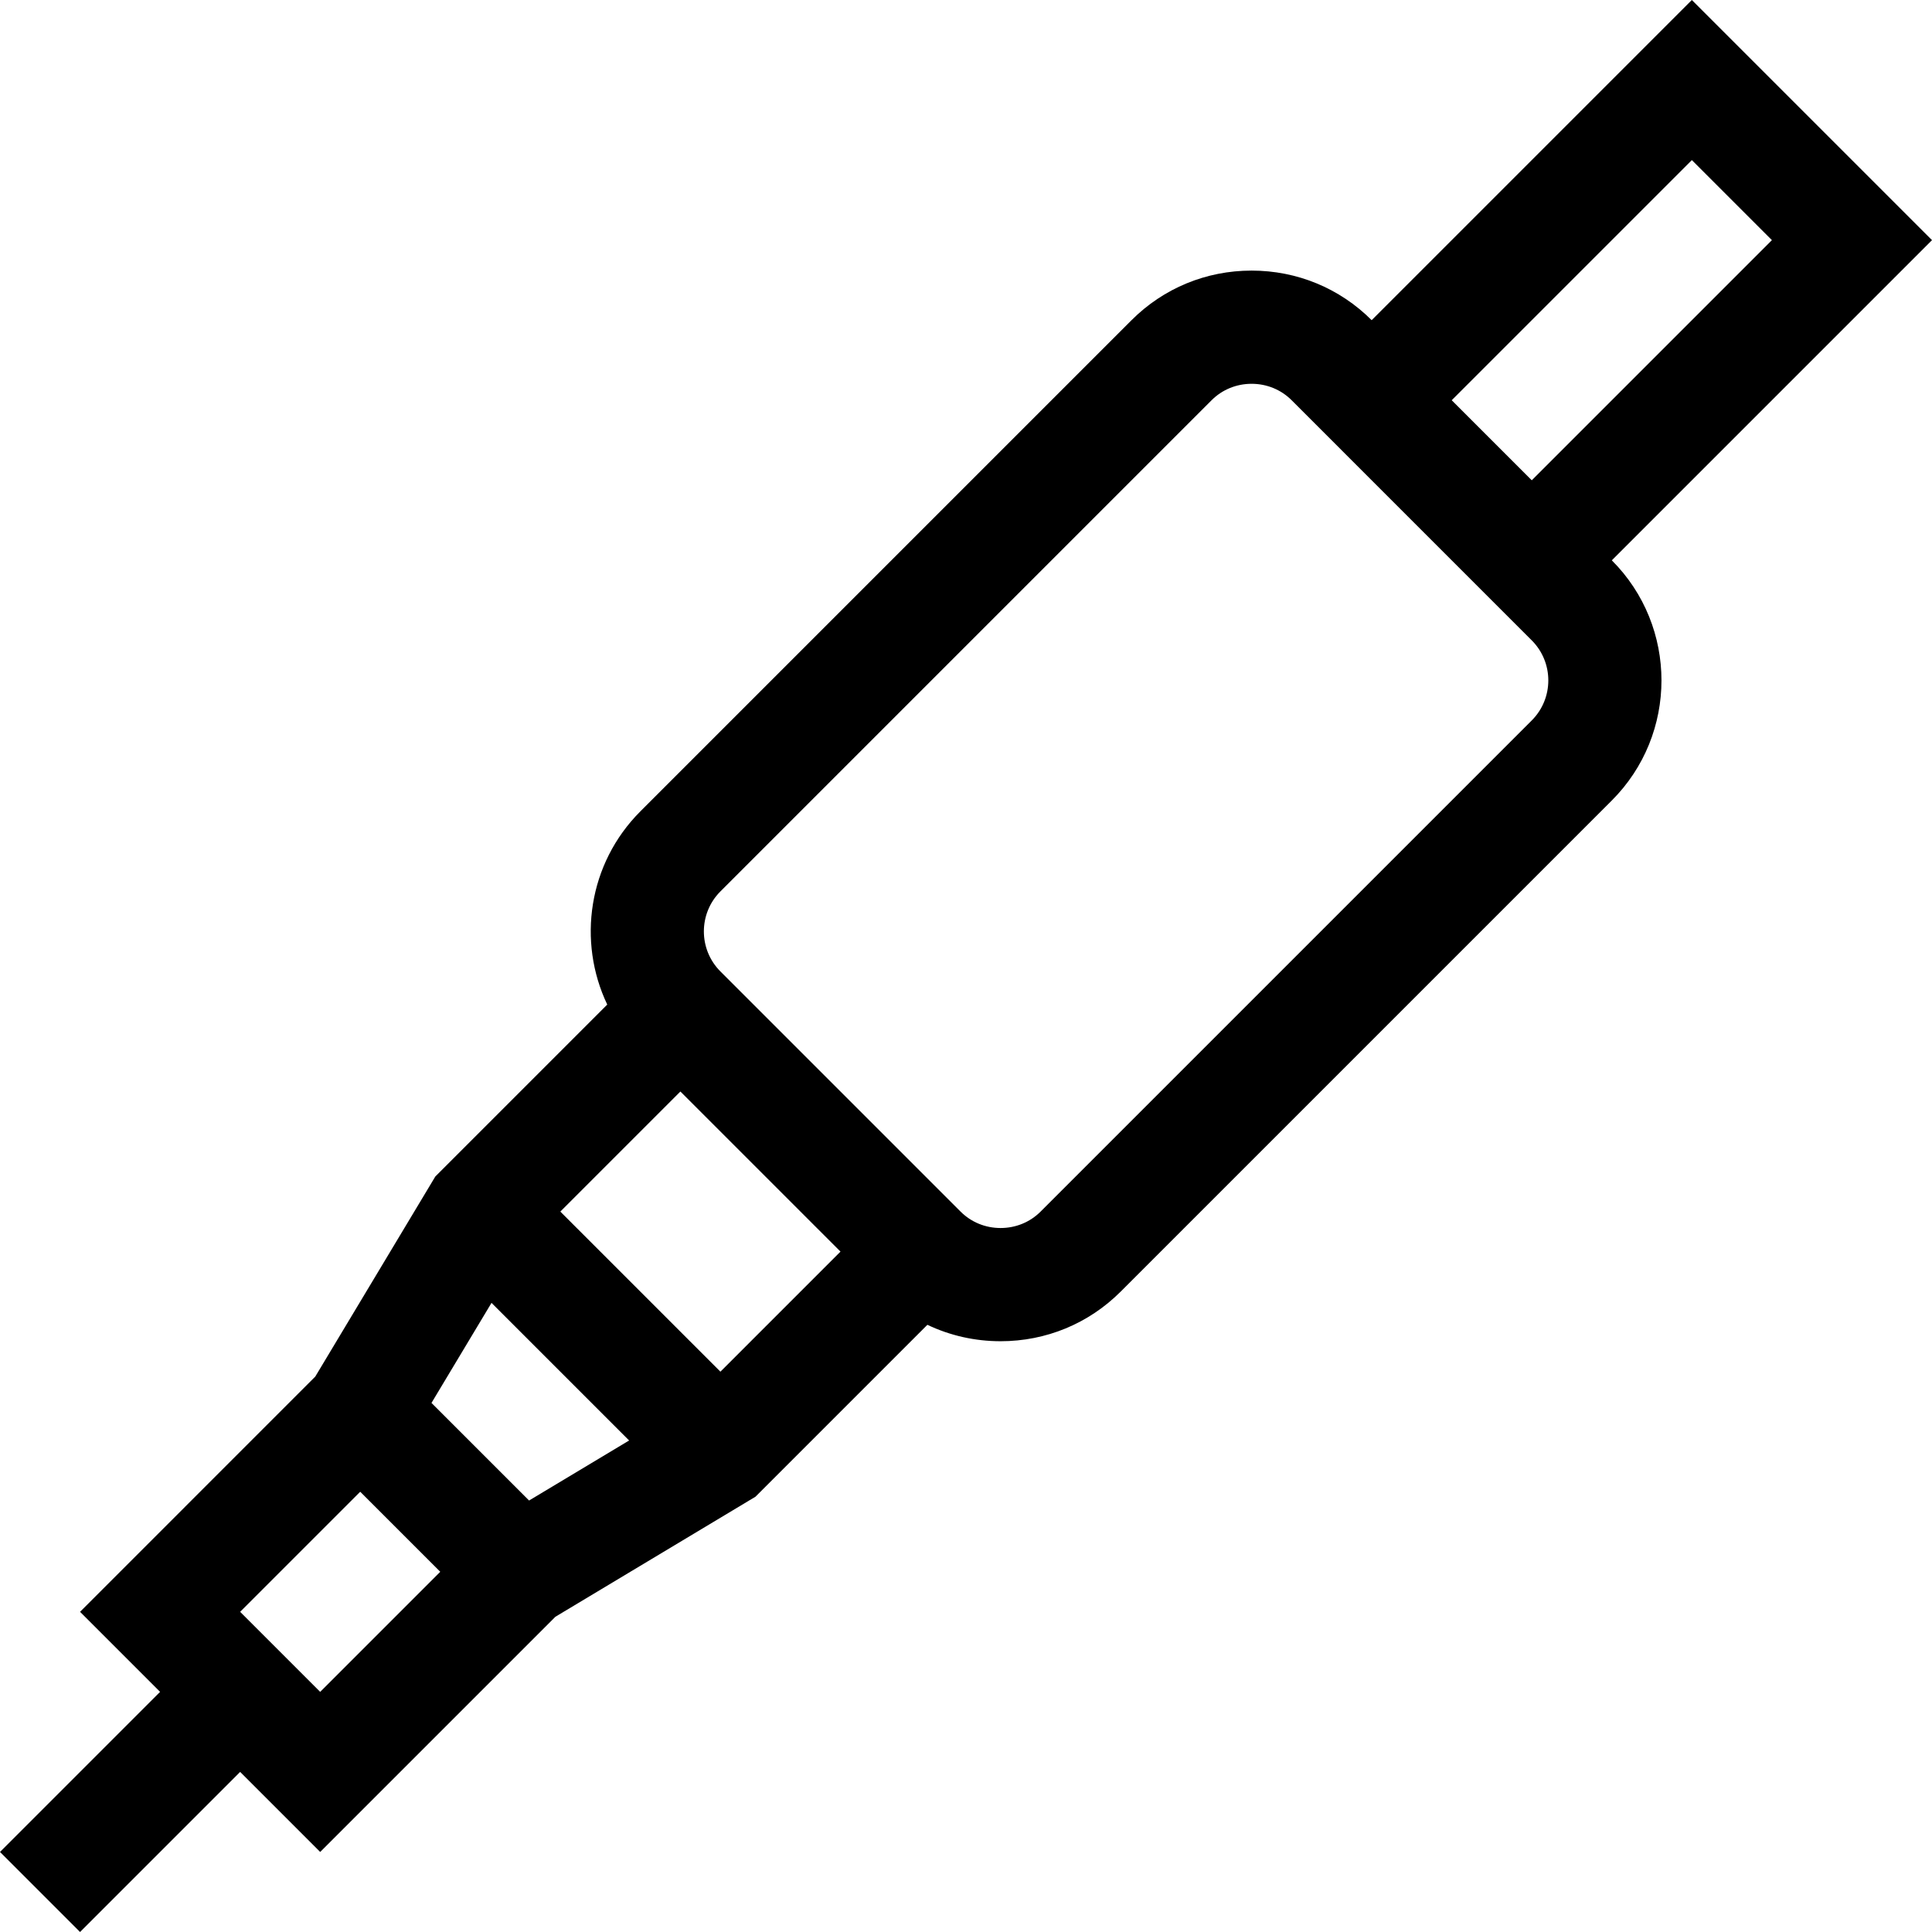 <svg height="512pt" viewBox="0 0 512 512" width="512pt" xmlns="http://www.w3.org/2000/svg"><path d="m427.148 148.492 84.852-84.852-63.641-63.641-84.852 84.852c-8.477-8.473-19.777-13.141-31.82-13.141s-23.344 4.668-31.82 13.145l-130.16 130.16c-13.828 13.828-16.75 34.484-8.781 51.207l-45.559 45.559-31.82 53.031-62.332 62.336 21.211 21.211-42.426 42.426 21.215 21.215 42.426-42.426 21.211 21.211 62.336-62.332 53.031-31.82 45.547-45.547c5.977 2.848 12.566 4.352 19.398 4.352 12.043 0 23.344-4.668 31.82-13.145l130.164-130.16c17.543-17.547 17.543-46.094 0-63.641zm21.211-106.066 21.215 21.215-63.641 63.641-21.215-21.215zm-299.867 278.656 31.82-31.82 42.426 42.426-31.82 31.82zm-18.234 24.191 36.469 36.469-26.516 15.91-25.863-25.863zm-66.617 81.875 31.82-31.82 21.211 21.211-31.82 31.82zm342.293-236.23-130.164 130.164c-2.809 2.809-6.574 4.355-10.605 4.355-4.027 0-7.797-1.547-10.605-4.355l-63.641-63.641c-5.848-5.848-5.848-15.363 0-21.211l130.164-130.164c2.809-2.809 6.578-4.355 10.605-4.355 4.031 0 7.797 1.547 10.609 4.355l63.637 63.641c5.848 5.848 5.848 15.363 0 21.211zm0 0"/></svg>